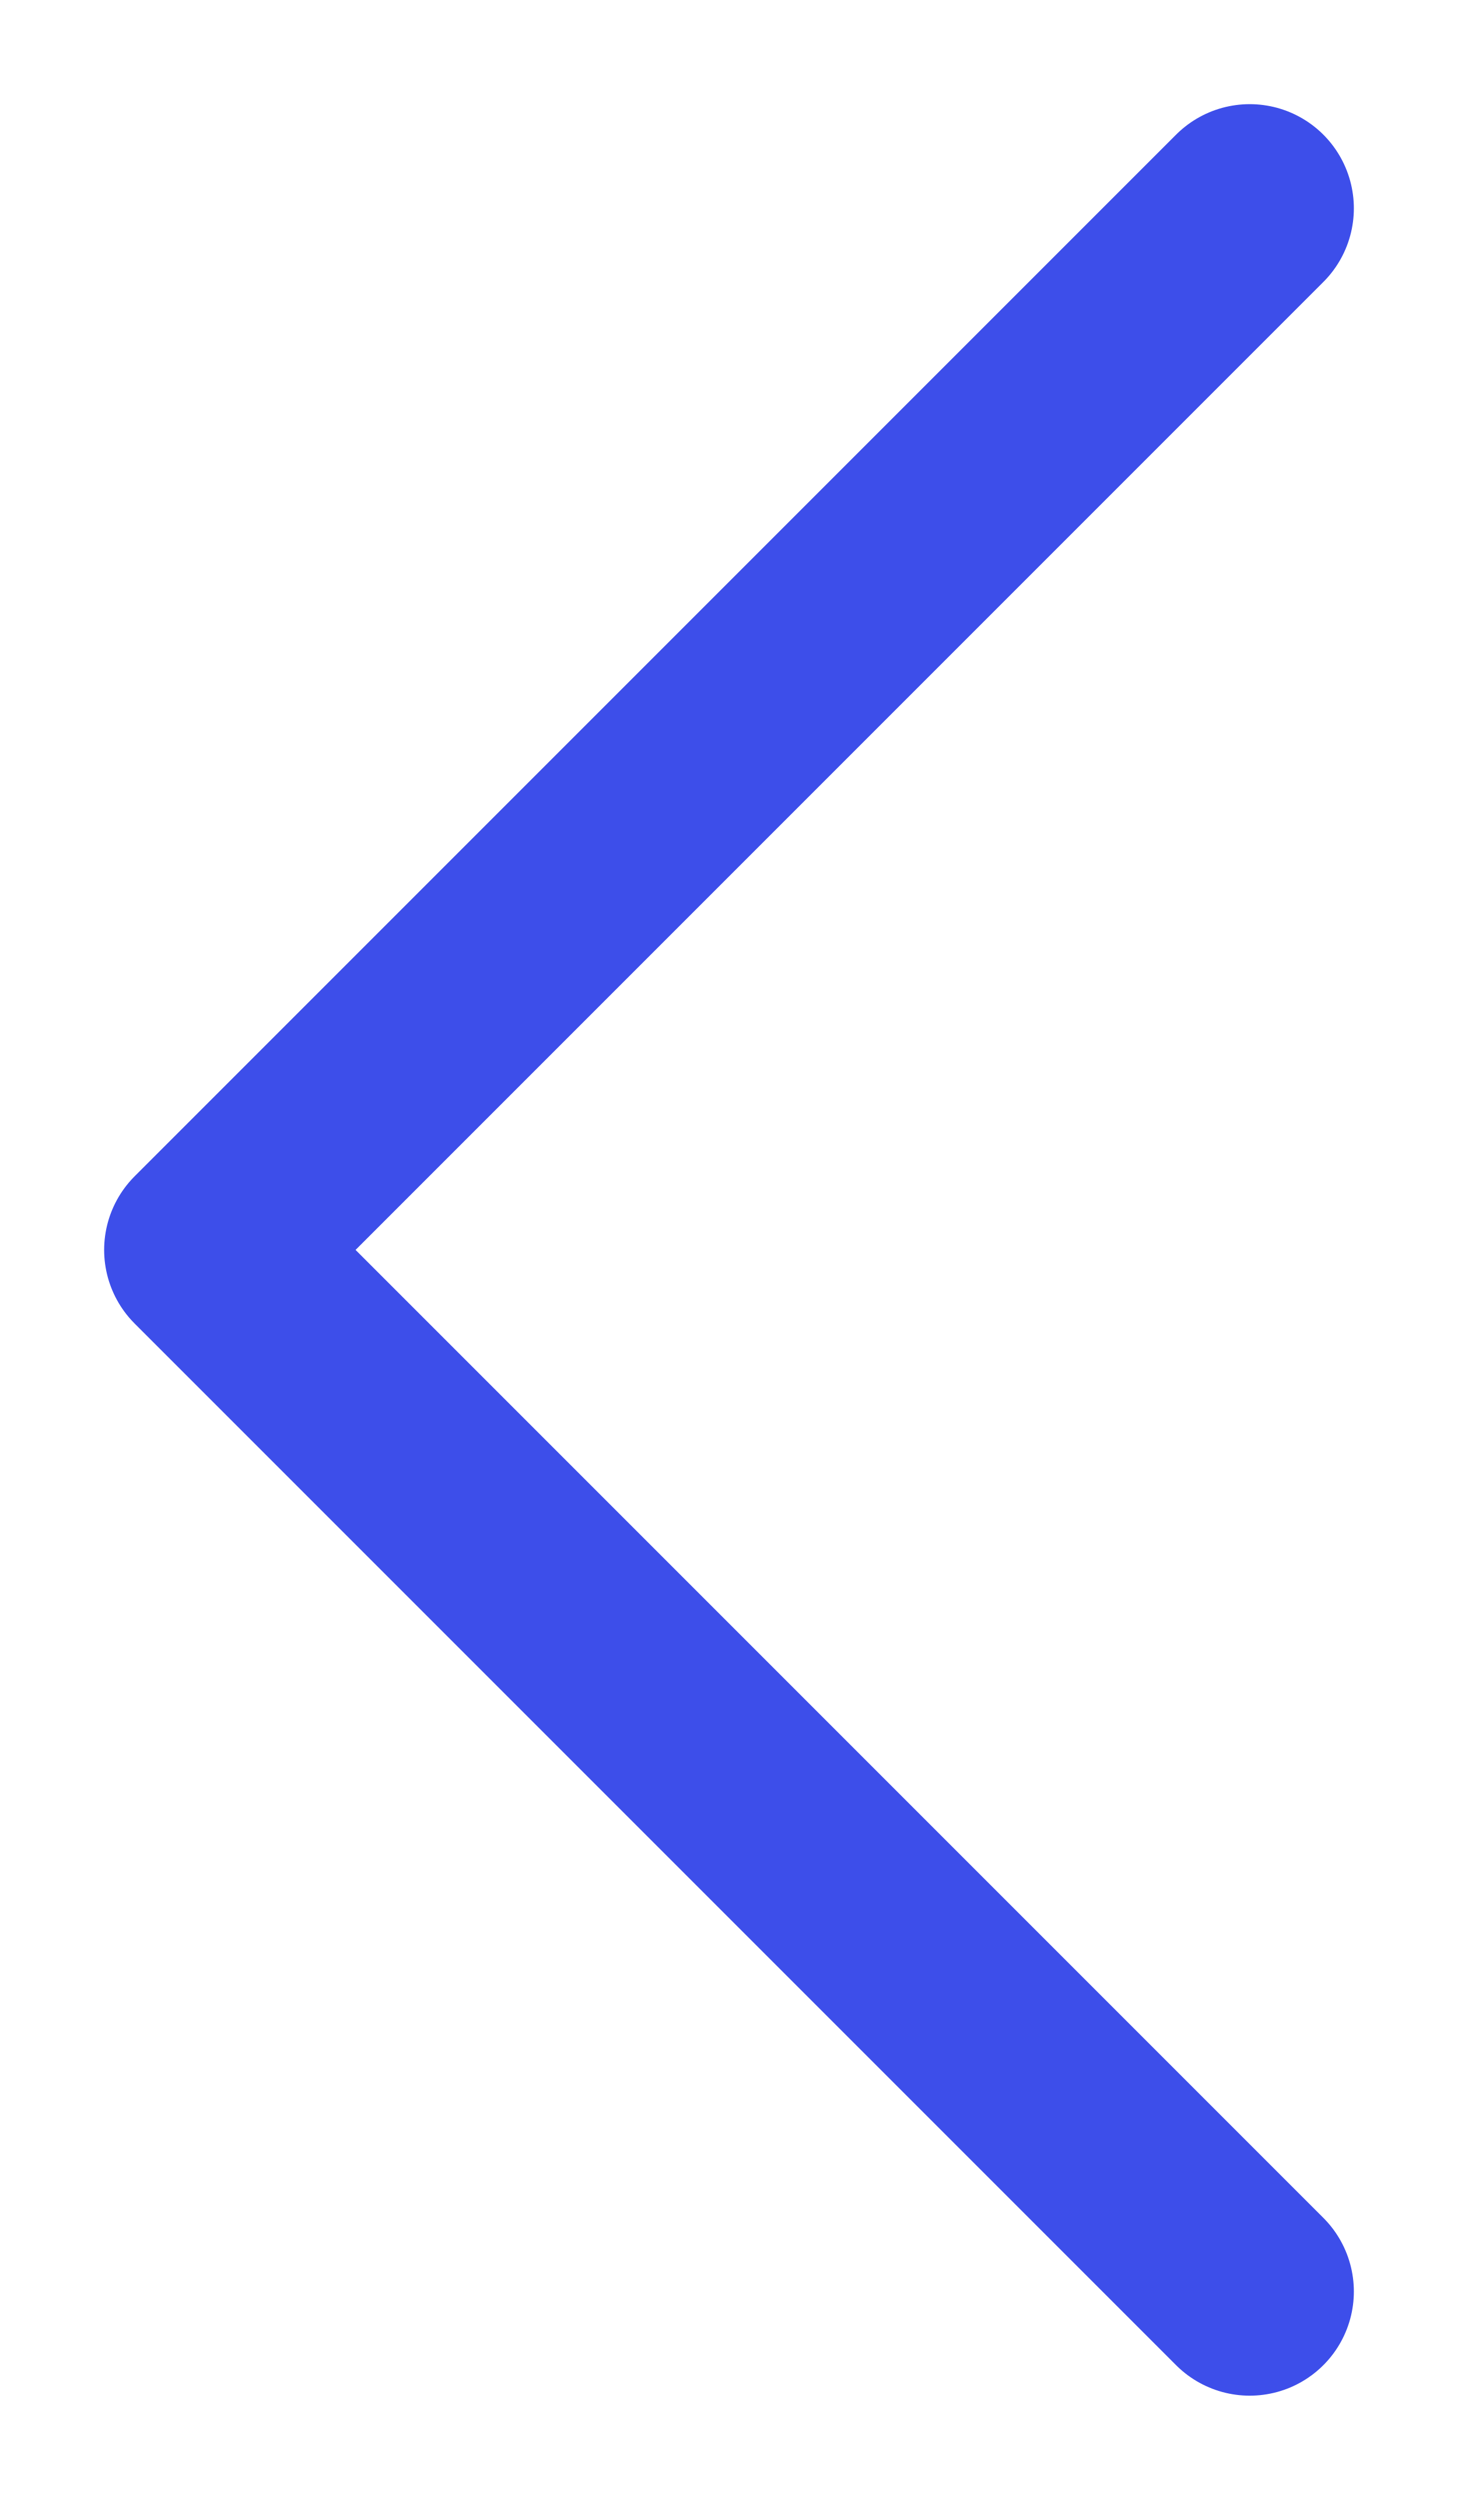 <svg width="7" height="12" viewBox="0 0 7 12" fill="none" xmlns="http://www.w3.org/2000/svg">
<path d="M6 11L1 6L6 1" stroke="#3D4EEA" strokeWidth="1.5" stroke-miterlimit="10" stroke-linecap="round" stroke-linejoin="round"/>
</svg>
